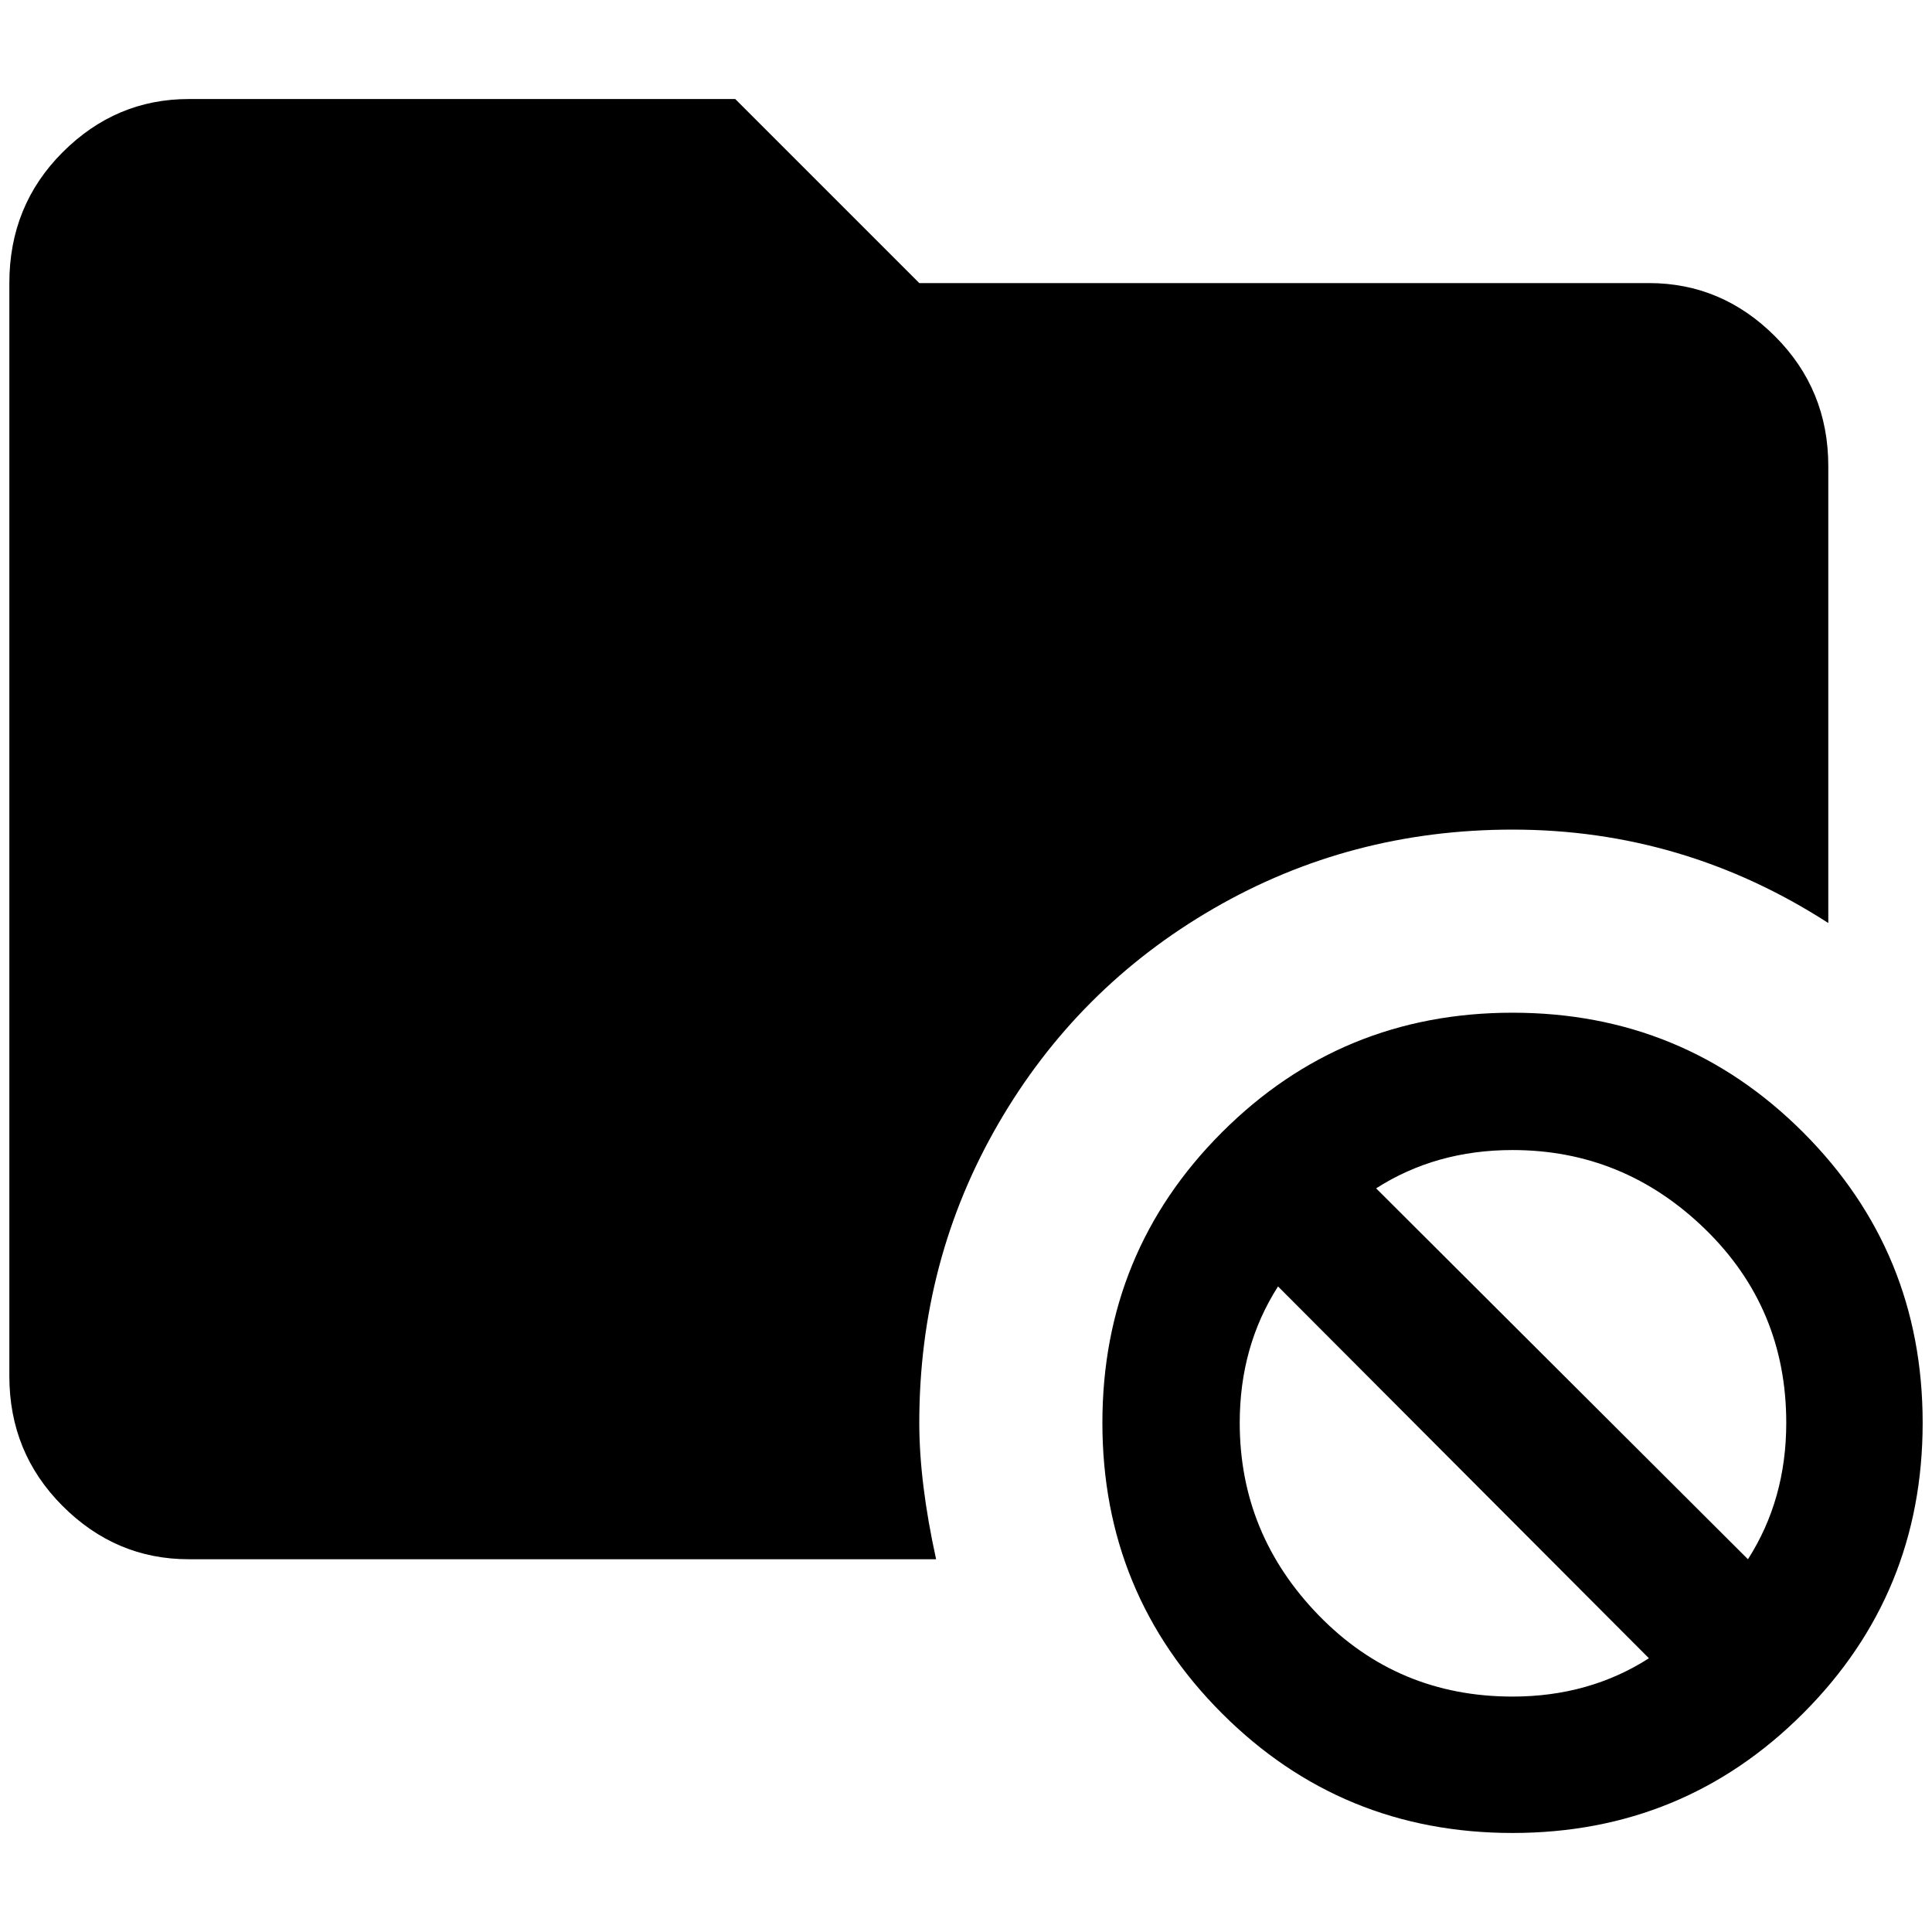 <?xml version="1.0" standalone="no"?>
<!DOCTYPE svg PUBLIC "-//W3C//DTD SVG 1.1//EN" "http://www.w3.org/Graphics/SVG/1.1/DTD/svg11.dtd" >
<svg xmlns="http://www.w3.org/2000/svg" xmlns:xlink="http://www.w3.org/1999/xlink" version="1.1" width="2048" height="2048" viewBox="-10 0 2068 2048">
   <path fill="currentColor"
d="M974 1513q0 64 18 146h-800q-78 0 -135 -57t-57 -139v-1170q0 -83 57 -140t135 -57h585l197 197h781q78 0 135 57t57 139v489q-155 -100 -338 -100q-174 0 -320 84.5t-230.5 230.5t-84.5 320zM2048 1513q0 183 -128 311t-311 128t-311 -128t-128 -311t128 -311t311 -128
t311 128t128 311zM1755 1765l-397 -398q-41 64 -41 146q0 119 84.5 206t207.5 87q82 0 146 -41zM1902 1513q0 -123 -87 -207.5t-206 -84.5q-82 0 -146 41l398 397q41 -64 41 -146z" />
</svg>

